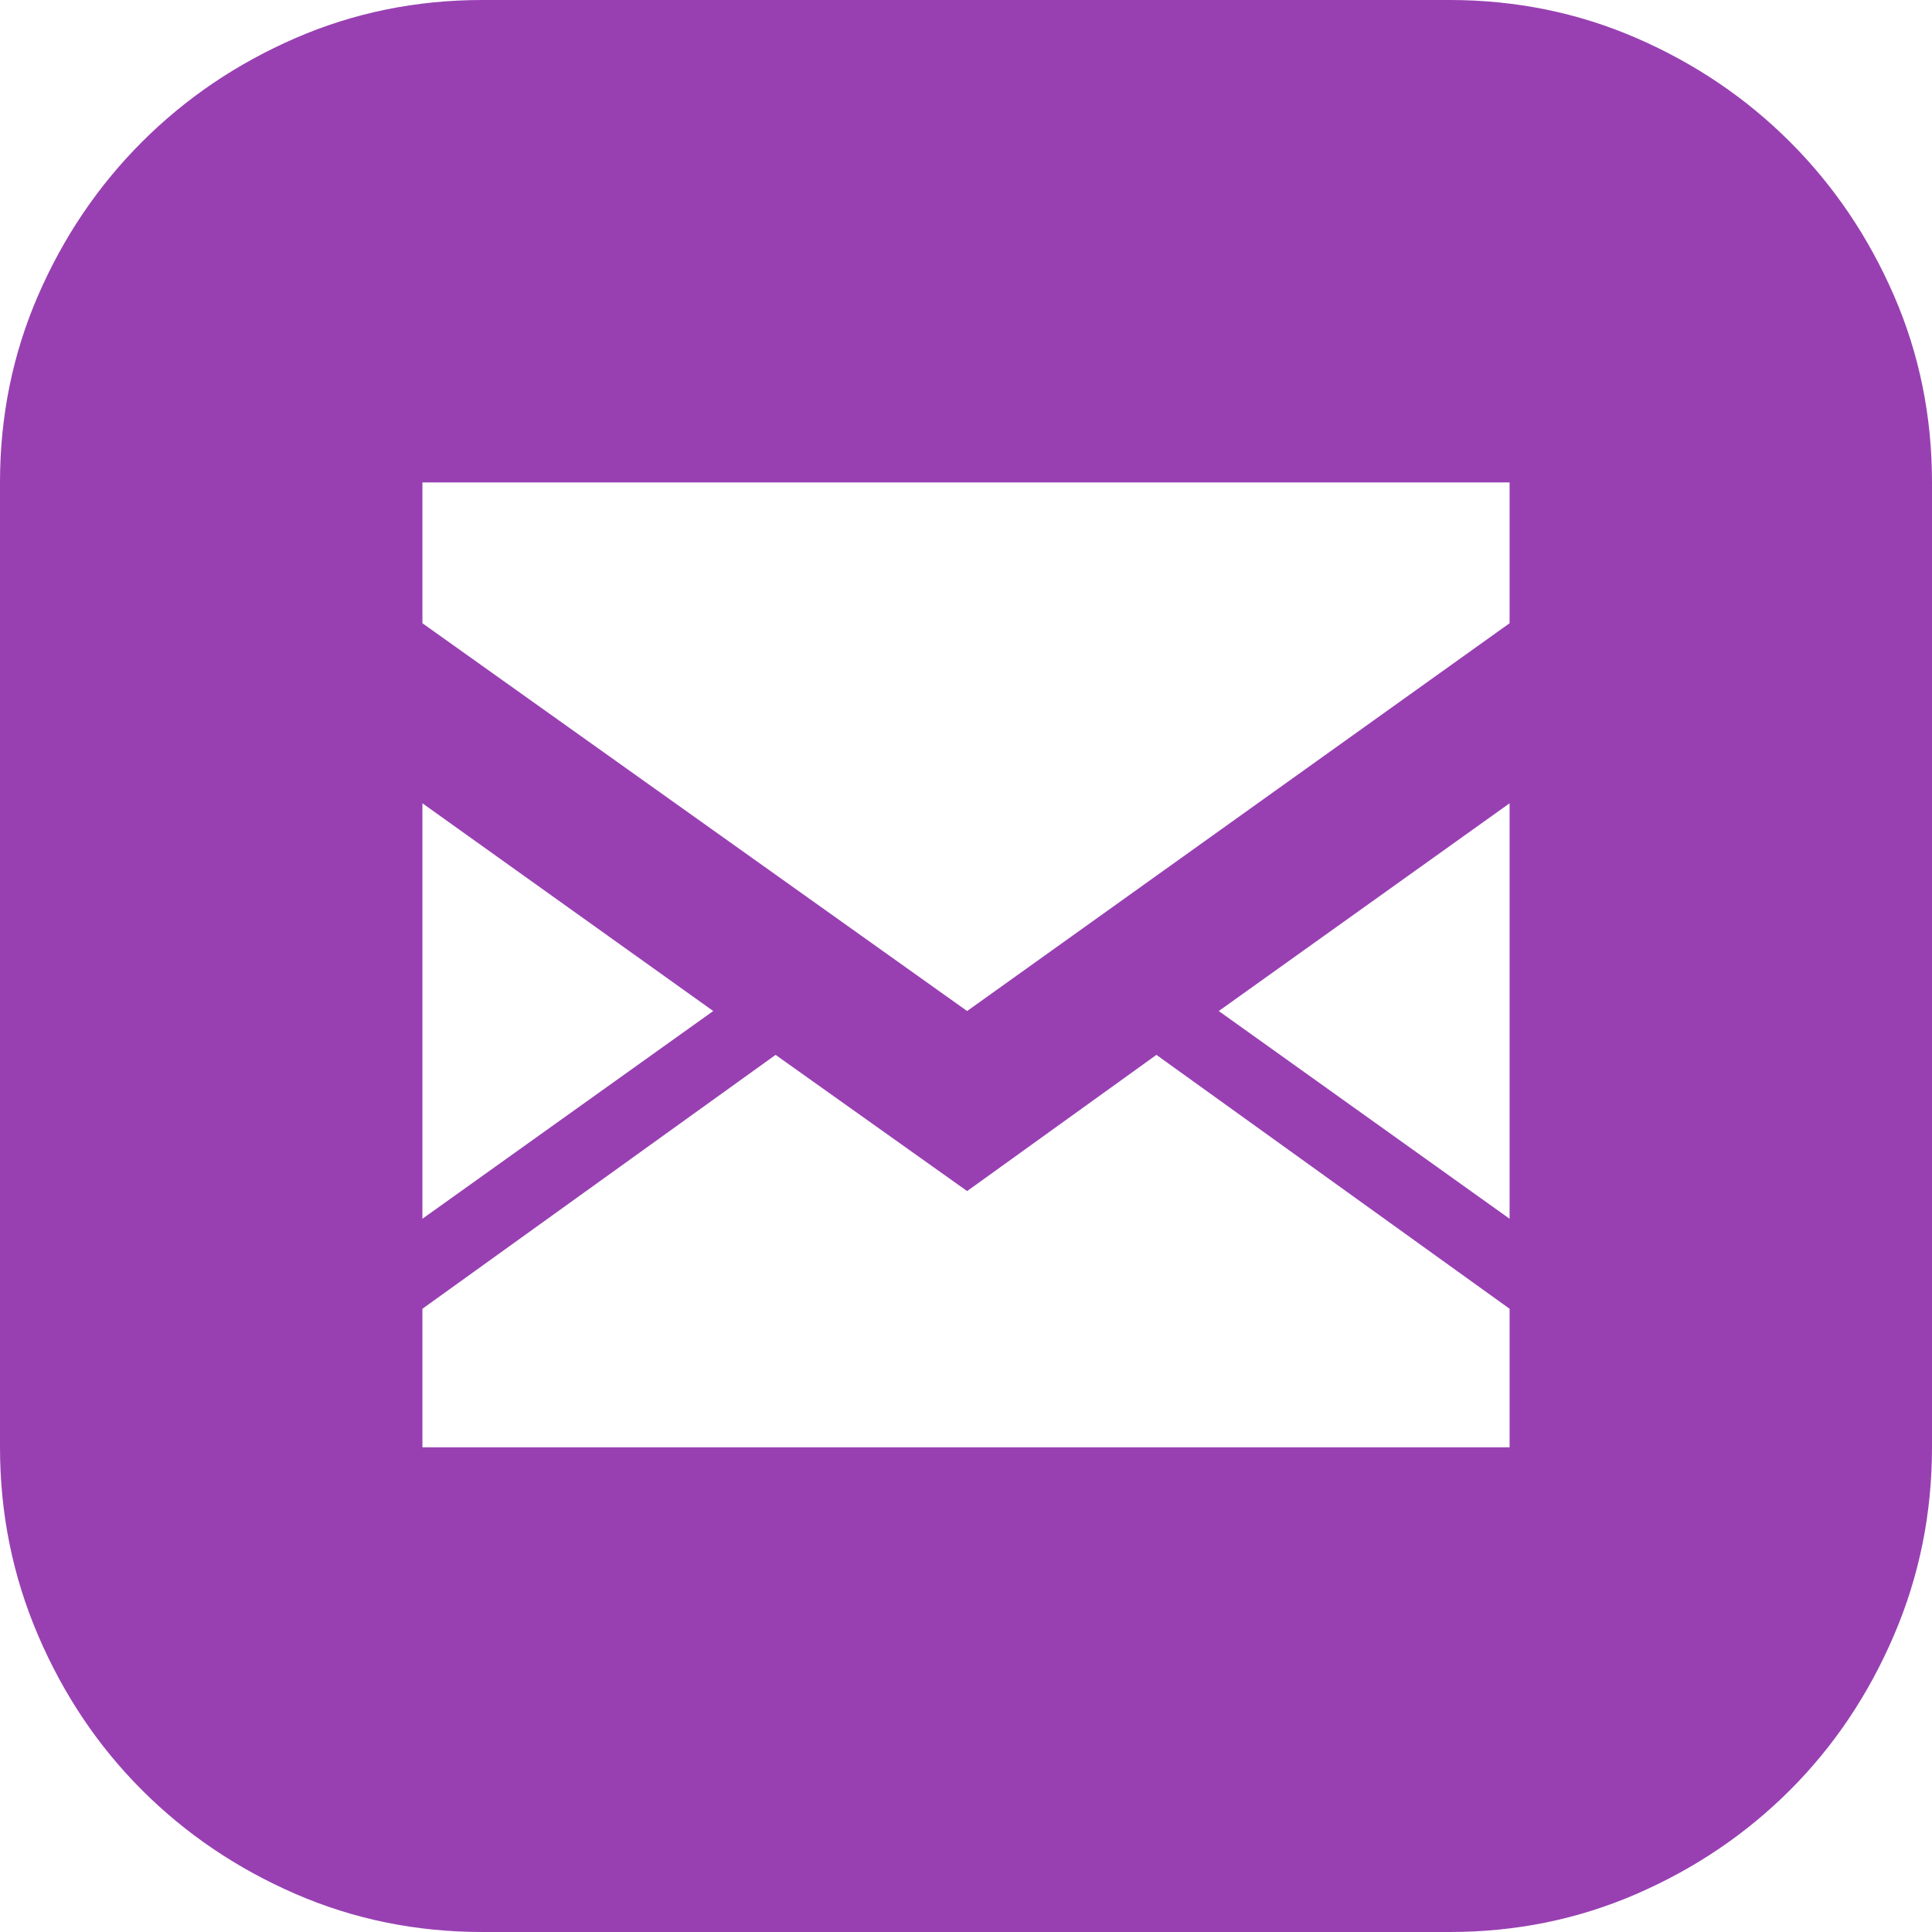 <svg width="36" height="36" viewBox="0 0 36 36" fill="none" xmlns="http://www.w3.org/2000/svg">
<path d="M27.011 0C28.244 0 29.405 0.237 30.495 0.71C31.584 1.183 32.538 1.828 33.355 2.645C34.172 3.462 34.817 4.416 35.29 5.505C35.764 6.595 36 7.756 36 8.989V26.968C36 28.201 35.764 29.369 35.29 30.473C34.817 31.577 34.172 32.538 33.355 33.355C32.538 34.172 31.584 34.817 30.495 35.29C29.405 35.764 28.244 36 27.011 36H8.989C7.756 36 6.595 35.764 5.505 35.29C4.416 34.817 3.462 34.172 2.645 33.355C1.828 32.538 1.183 31.577 0.71 30.473C0.237 29.369 0 28.201 0 26.968V8.989C0 7.756 0.237 6.595 0.71 5.505C1.183 4.416 1.828 3.462 2.645 2.645C3.462 1.828 4.416 1.183 5.505 0.71C6.595 0.237 7.756 0 8.989 0H27.011ZM7.871 22.71L13.29 18.839L7.871 14.968V22.71ZM28.129 24.387L21.548 19.656L18.021 22.194L14.452 19.656L7.871 24.387V26.968H28.129V24.387ZM28.129 14.968L22.71 18.839L28.129 22.71V14.968ZM28.129 8.989H7.871V11.613L18.021 18.839L28.129 11.613V8.989Z" fill="#9840B2"/>
</svg>
